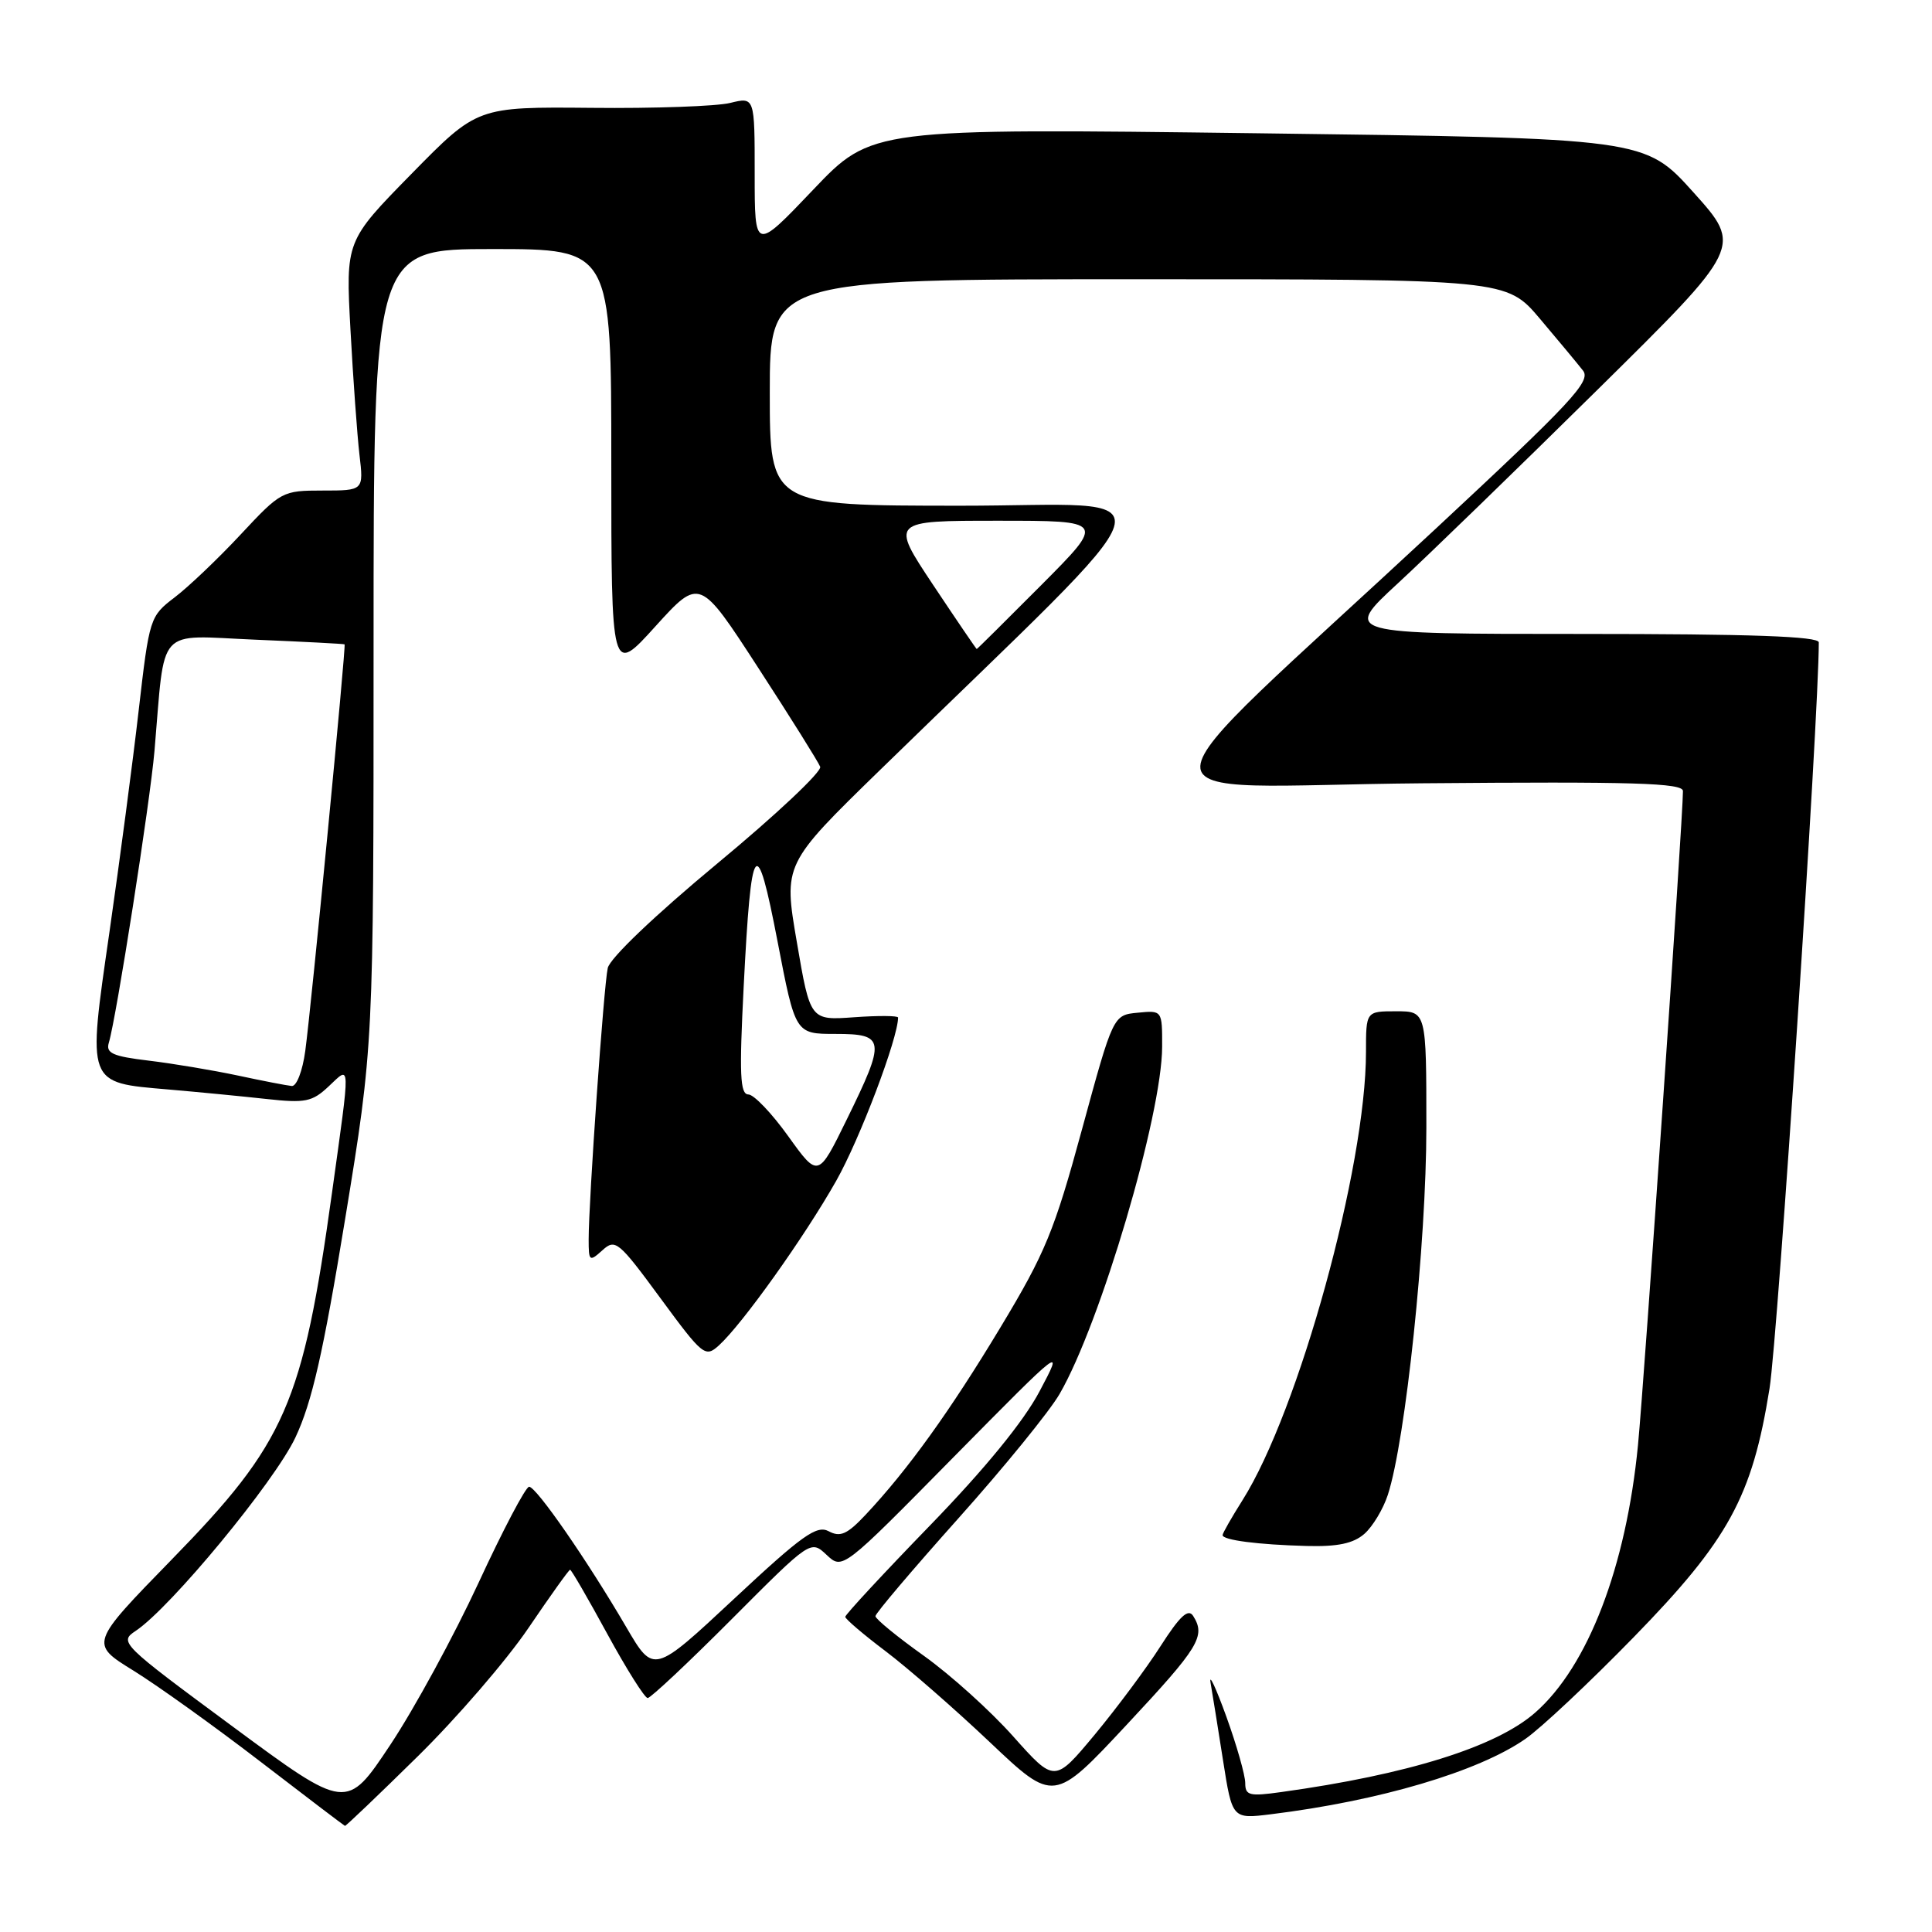 <?xml version="1.0" encoding="UTF-8" standalone="no"?>
<!DOCTYPE svg PUBLIC "-//W3C//DTD SVG 1.1//EN" "http://www.w3.org/Graphics/SVG/1.1/DTD/svg11.dtd" >
<svg xmlns="http://www.w3.org/2000/svg" xmlns:xlink="http://www.w3.org/1999/xlink" version="1.1" viewBox="0 0 256 256">
 <g >
 <path fill="currentColor"
d=" M 55.33 232.75 C 60.51 227.66 67.11 220.01 70.00 215.75 C 72.89 211.49 75.38 208.00 75.54 208.00 C 75.71 208.00 77.92 211.82 80.47 216.50 C 83.02 221.18 85.43 225.00 85.82 225.00 C 86.21 225.00 91.23 220.29 96.98 214.52 C 107.42 204.05 107.42 204.05 109.53 206.03 C 111.64 208.01 111.64 208.01 126.31 193.12 C 140.99 178.24 140.99 178.24 137.74 184.37 C 135.65 188.33 130.53 194.60 123.25 202.11 C 117.06 208.49 112.00 213.95 112.00 214.24 C 112.00 214.52 114.40 216.57 117.34 218.79 C 120.28 221.01 126.50 226.44 131.16 230.85 C 139.64 238.88 139.64 238.88 149.32 228.51 C 158.90 218.25 159.79 216.80 158.10 214.12 C 157.45 213.10 156.35 214.11 153.78 218.12 C 151.89 221.08 147.95 226.36 145.04 229.87 C 139.74 236.23 139.74 236.23 134.27 230.10 C 131.27 226.72 125.93 221.91 122.40 219.39 C 118.88 216.88 116.00 214.52 116.00 214.15 C 116.00 213.78 120.94 207.96 126.98 201.20 C 133.02 194.45 139.06 187.03 140.40 184.71 C 145.81 175.39 153.98 147.71 153.99 138.69 C 154.00 133.87 154.00 133.87 150.75 134.19 C 147.50 134.50 147.50 134.50 143.37 149.65 C 139.71 163.10 138.50 166.04 132.58 175.86 C 125.88 186.99 120.27 194.78 114.71 200.70 C 112.26 203.31 111.34 203.72 109.81 202.90 C 108.22 202.05 106.31 203.41 97.27 211.85 C 86.61 221.80 86.61 221.80 83.01 215.65 C 77.84 206.79 71.06 197.00 70.11 197.00 C 69.66 197.00 66.64 202.74 63.40 209.75 C 60.15 216.76 54.90 226.42 51.71 231.21 C 45.92 239.92 45.92 239.92 30.81 228.76 C 16.01 217.83 15.75 217.58 17.98 216.10 C 22.60 213.03 36.36 196.37 39.14 190.48 C 41.34 185.80 42.82 179.31 45.74 161.48 C 49.50 138.50 49.50 138.50 49.50 85.75 C 49.50 33.00 49.50 33.00 65.25 33.00 C 81.00 33.00 81.00 33.00 81.00 61.23 C 81.00 89.46 81.00 89.46 86.85 82.99 C 92.71 76.53 92.71 76.53 100.47 88.49 C 104.74 95.06 108.43 100.96 108.68 101.60 C 108.92 102.24 102.80 108.00 95.07 114.40 C 86.78 121.28 80.82 126.96 80.53 128.27 C 80.00 130.65 78.00 159.09 78.00 164.23 C 78.00 167.14 78.10 167.22 79.82 165.67 C 81.53 164.11 81.95 164.45 87.50 172.00 C 93.12 179.65 93.45 179.91 95.25 178.28 C 98.35 175.47 106.56 163.96 110.80 156.47 C 113.92 150.96 119.00 137.56 119.00 134.83 C 119.00 134.58 116.38 134.56 113.18 134.79 C 107.36 135.21 107.36 135.21 105.59 124.86 C 103.81 114.50 103.81 114.50 116.64 102.00 C 156.79 62.88 155.53 67.02 127.25 67.01 C 102.00 67.00 102.00 67.00 102.00 52.00 C 102.00 37.00 102.00 37.00 150.81 37.00 C 199.62 37.00 199.62 37.00 204.06 42.25 C 206.51 45.14 209.07 48.23 209.76 49.11 C 210.85 50.51 208.25 53.30 190.26 70.04 C 148.83 108.58 149.06 104.12 188.47 103.79 C 216.51 103.55 223.00 103.75 223.00 104.82 C 223.00 108.42 217.88 182.83 217.04 191.50 C 215.47 207.63 210.41 220.80 203.42 226.93 C 198.26 231.47 186.53 235.14 169.75 237.46 C 165.54 238.05 165.00 237.91 165.00 236.26 C 165.00 235.23 163.87 231.26 162.49 227.44 C 161.11 223.63 160.17 221.62 160.41 223.00 C 160.65 224.38 161.39 228.99 162.06 233.27 C 163.28 241.03 163.28 241.03 168.39 240.40 C 182.77 238.63 195.86 234.76 202.10 230.43 C 204.16 229.01 210.62 222.94 216.46 216.95 C 229.06 204.03 232.17 198.34 234.47 184.00 C 235.58 177.07 241.00 95.03 241.00 85.12 C 241.00 84.32 232.05 84.00 209.48 84.00 C 177.96 84.00 177.96 84.00 185.23 77.29 C 189.23 73.60 201.13 62.05 211.68 51.64 C 230.87 32.70 230.87 32.70 224.41 25.51 C 217.95 18.32 217.95 18.32 166.72 17.66 C 115.50 17.00 115.50 17.00 107.75 25.14 C 100.00 33.28 100.00 33.28 100.00 23.06 C 100.00 12.84 100.00 12.84 96.75 13.64 C 94.96 14.08 86.69 14.38 78.37 14.29 C 63.24 14.15 63.24 14.15 54.52 23.04 C 45.80 31.93 45.80 31.93 46.44 43.72 C 46.79 50.20 47.33 57.64 47.63 60.25 C 48.19 65.00 48.19 65.00 42.75 65.00 C 37.42 65.00 37.22 65.11 31.91 70.80 C 28.93 74.00 24.99 77.75 23.15 79.15 C 19.86 81.66 19.79 81.87 18.38 94.10 C 17.60 100.92 15.85 114.13 14.51 123.45 C 11.57 143.81 11.43 143.43 22.29 144.36 C 26.25 144.70 32.11 145.27 35.30 145.62 C 40.46 146.19 41.37 146.00 43.55 143.95 C 46.49 141.19 46.46 140.28 43.99 158.06 C 40.10 186.05 37.87 191.16 22.76 206.64 C 11.89 217.79 11.89 217.79 17.69 221.37 C 20.89 223.35 28.45 228.77 34.50 233.42 C 40.55 238.07 45.59 241.90 45.71 241.94 C 45.83 241.97 50.16 237.84 55.33 232.75 Z  M 180.78 203.25 C 181.88 202.29 183.28 199.96 183.89 198.09 C 186.25 190.87 189.00 164.69 189.00 149.38 C 189.00 134.00 189.00 134.00 185.00 134.00 C 181.00 134.00 181.00 134.00 181.00 139.39 C 181.00 154.66 172.10 186.96 164.64 198.78 C 163.19 201.08 162.00 203.16 162.00 203.41 C 162.00 204.07 166.68 204.68 173.14 204.85 C 177.24 204.96 179.32 204.52 180.78 203.25 Z  M 104.45 150.56 C 102.28 147.53 99.90 145.03 99.16 145.02 C 98.06 145.00 97.95 142.37 98.54 130.75 C 99.54 111.05 100.22 110.15 103.04 124.80 C 105.39 137.00 105.39 137.00 110.70 137.00 C 117.30 137.00 117.40 137.74 112.20 148.34 C 108.41 156.08 108.41 156.08 104.45 150.56 Z  M 31.50 142.51 C 28.20 141.81 22.89 140.92 19.71 140.54 C 14.93 139.97 14.00 139.55 14.42 138.17 C 15.42 134.85 19.88 106.34 20.47 99.50 C 21.91 82.72 20.57 84.20 33.79 84.76 C 40.23 85.03 45.57 85.31 45.66 85.38 C 45.87 85.54 41.26 133.29 40.45 139.25 C 40.09 141.91 39.30 143.96 38.66 143.90 C 38.02 143.84 34.80 143.22 31.50 142.51 Z  M 123.64 77.50 C 117.99 69.00 117.99 69.00 132.22 69.00 C 146.46 69.00 146.46 69.00 138.00 77.50 C 133.35 82.17 129.49 86.00 129.42 86.00 C 129.36 86.00 126.75 82.17 123.64 77.50 Z "/>
</g>
</svg>